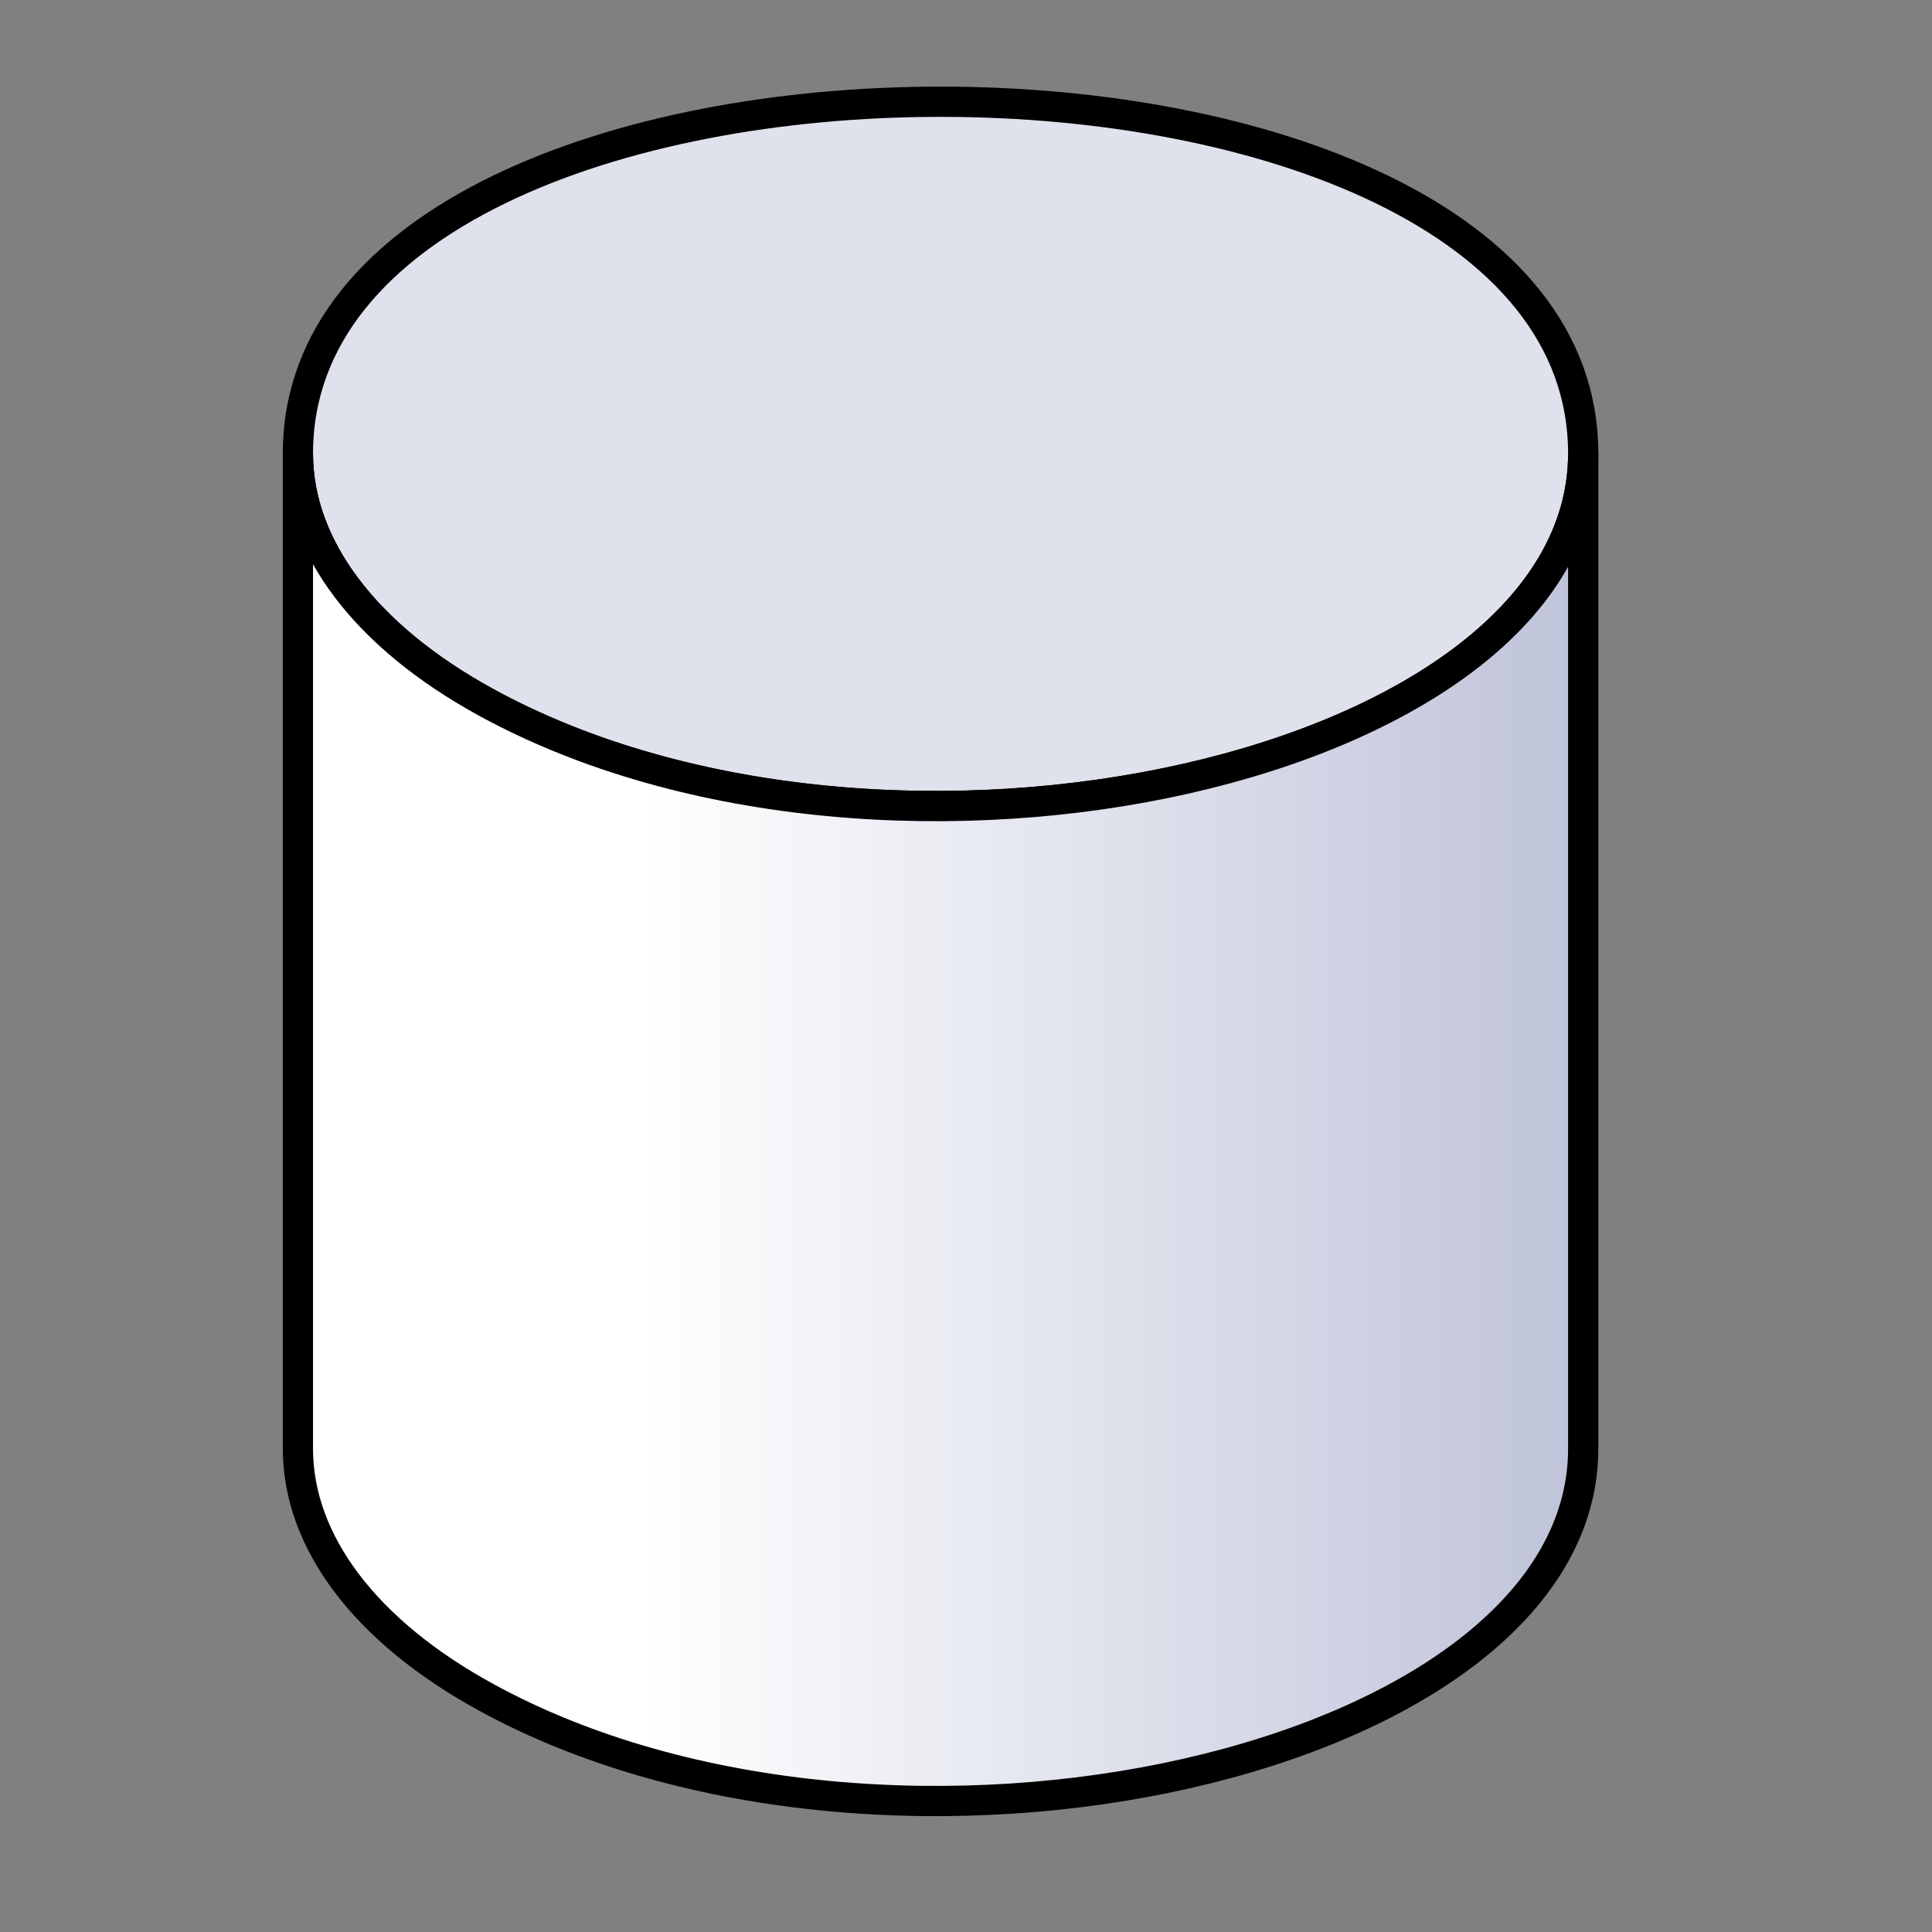 <?xml version="1.0" encoding="UTF-8" standalone="no"?>
<svg
   xmlns:dc="http://purl.org/dc/elements/1.1/"
   xmlns:cc="http://creativecommons.org/ns#"
   xmlns:rdf="http://www.w3.org/1999/02/22-rdf-syntax-ns#"
   xmlns:svg="http://www.w3.org/2000/svg"
   xmlns="http://www.w3.org/2000/svg"
   xmlns:xlink="http://www.w3.org/1999/xlink"
   xmlns:sodipodi="http://sodipodi.sourceforge.net/DTD/sodipodi-0.dtd"
   xmlns:inkscape="http://www.inkscape.org/namespaces/inkscape"
   sodipodi:docname="Prim-Cylinder.svg"
   inkscape:version="1.0 (4035a4fb49, 2020-05-01)"
   id="svg8"
   version="1.1"
   viewBox="0 0 16.933 16.933"
   height="64"
   width="64">
  <rect x="0" y="0" width="16.933" height="16.933" fill="#808080" stroke="none"/>
  <defs
     id="defs2">
    <linearGradient
       inkscape:collect="always"
       id="linearGradient949">
      <stop
         style="stop-color:#ffffff;stop-opacity:1;"
         offset="0"
         id="stop945" />
      <stop
         style="stop-color:#bfc3d9;stop-opacity:1"
         offset="1"
         id="stop947" />
    </linearGradient>
    <linearGradient
       inkscape:collect="always"
       xlink:href="#linearGradient949"
       id="linearGradient951"
       x1="5.645"
       y1="10.113"
       x2="13.882"
       y2="10.113"
       gradientUnits="userSpaceOnUse" />
  </defs>
  <sodipodi:namedview
     inkscape:object-paths="false"
     inkscape:snap-object-midpoints="true"
     inkscape:snap-bbox-midpoints="true"
     inkscape:bbox-nodes="false"
     inkscape:bbox-paths="false"
     inkscape:snap-bbox="false"
     inkscape:snap-global="true"
     inkscape:snap-nodes="true"
     inkscape:object-nodes="false"
     inkscape:snap-others="true"
     inkscape:snap-to-guides="false"
     inkscape:window-maximized="1"
     inkscape:window-y="14"
     inkscape:window-x="1912"
     inkscape:window-height="987"
     inkscape:window-width="1680"
     inkscape:pagecheckerboard="true"
     units="px"
     showgrid="false"
     inkscape:document-rotation="0"
     inkscape:current-layer="layer1"
     inkscape:document-units="px"
     inkscape:cy="42.482292"
     inkscape:cx="66.225706"
     inkscape:zoom="3.959798"
     inkscape:pageshadow="2"
     inkscape:pageopacity="0.0"
     borderopacity="1.0"
     bordercolor="#666666"
     pagecolor="#ffffff"
     id="base">
    <inkscape:grid
       visible="false"
       dotted="false"
       snapvisiblegridlinesonly="false"
       spacingy="0.265"
       spacingx="0.265"
       id="grid835"
       type="xygrid" />
  </sodipodi:namedview>
  <g
     id="layer1"
     inkscape:groupmode="layer"
     inkscape:label="Layer 1">
    <path
       style="fill:#dfe2ec;fill-opacity:1;stroke:#000000;stroke-width:0.265;stroke-opacity:1;stroke-miterlimit:4;stroke-dasharray:none"
       d="m 2.611,3.975 c 3e-7,0.818 0.593,1.602 1.65,2.18 3.548,1.942 9.615,0.567 9.615,-2.18 0,-4.111 -11.265,-4.111 -11.265,0 z"
       id="path889"
       sodipodi:nodetypes="cscc" />
    <path
       id="path914"
       d="M 13.876,12.696 V 3.975 C 13.876,6.722 7.809,8.098 4.261,6.156 3.204,5.577 2.611,4.793 2.611,3.975 v 8.721 c -5e-7,0.818 0.593,1.602 1.65,2.18 3.548,1.942 9.615,0.567 9.615,-2.18"
       style="fill:url(#linearGradient951);fill-opacity:1;fill-rule:nonzero;stroke:#000000;stroke-width:0.265;stroke-opacity:1;stroke-miterlimit:4;stroke-dasharray:none"
       sodipodi:nodetypes="ccsccsc" />
  </g>
</svg>
